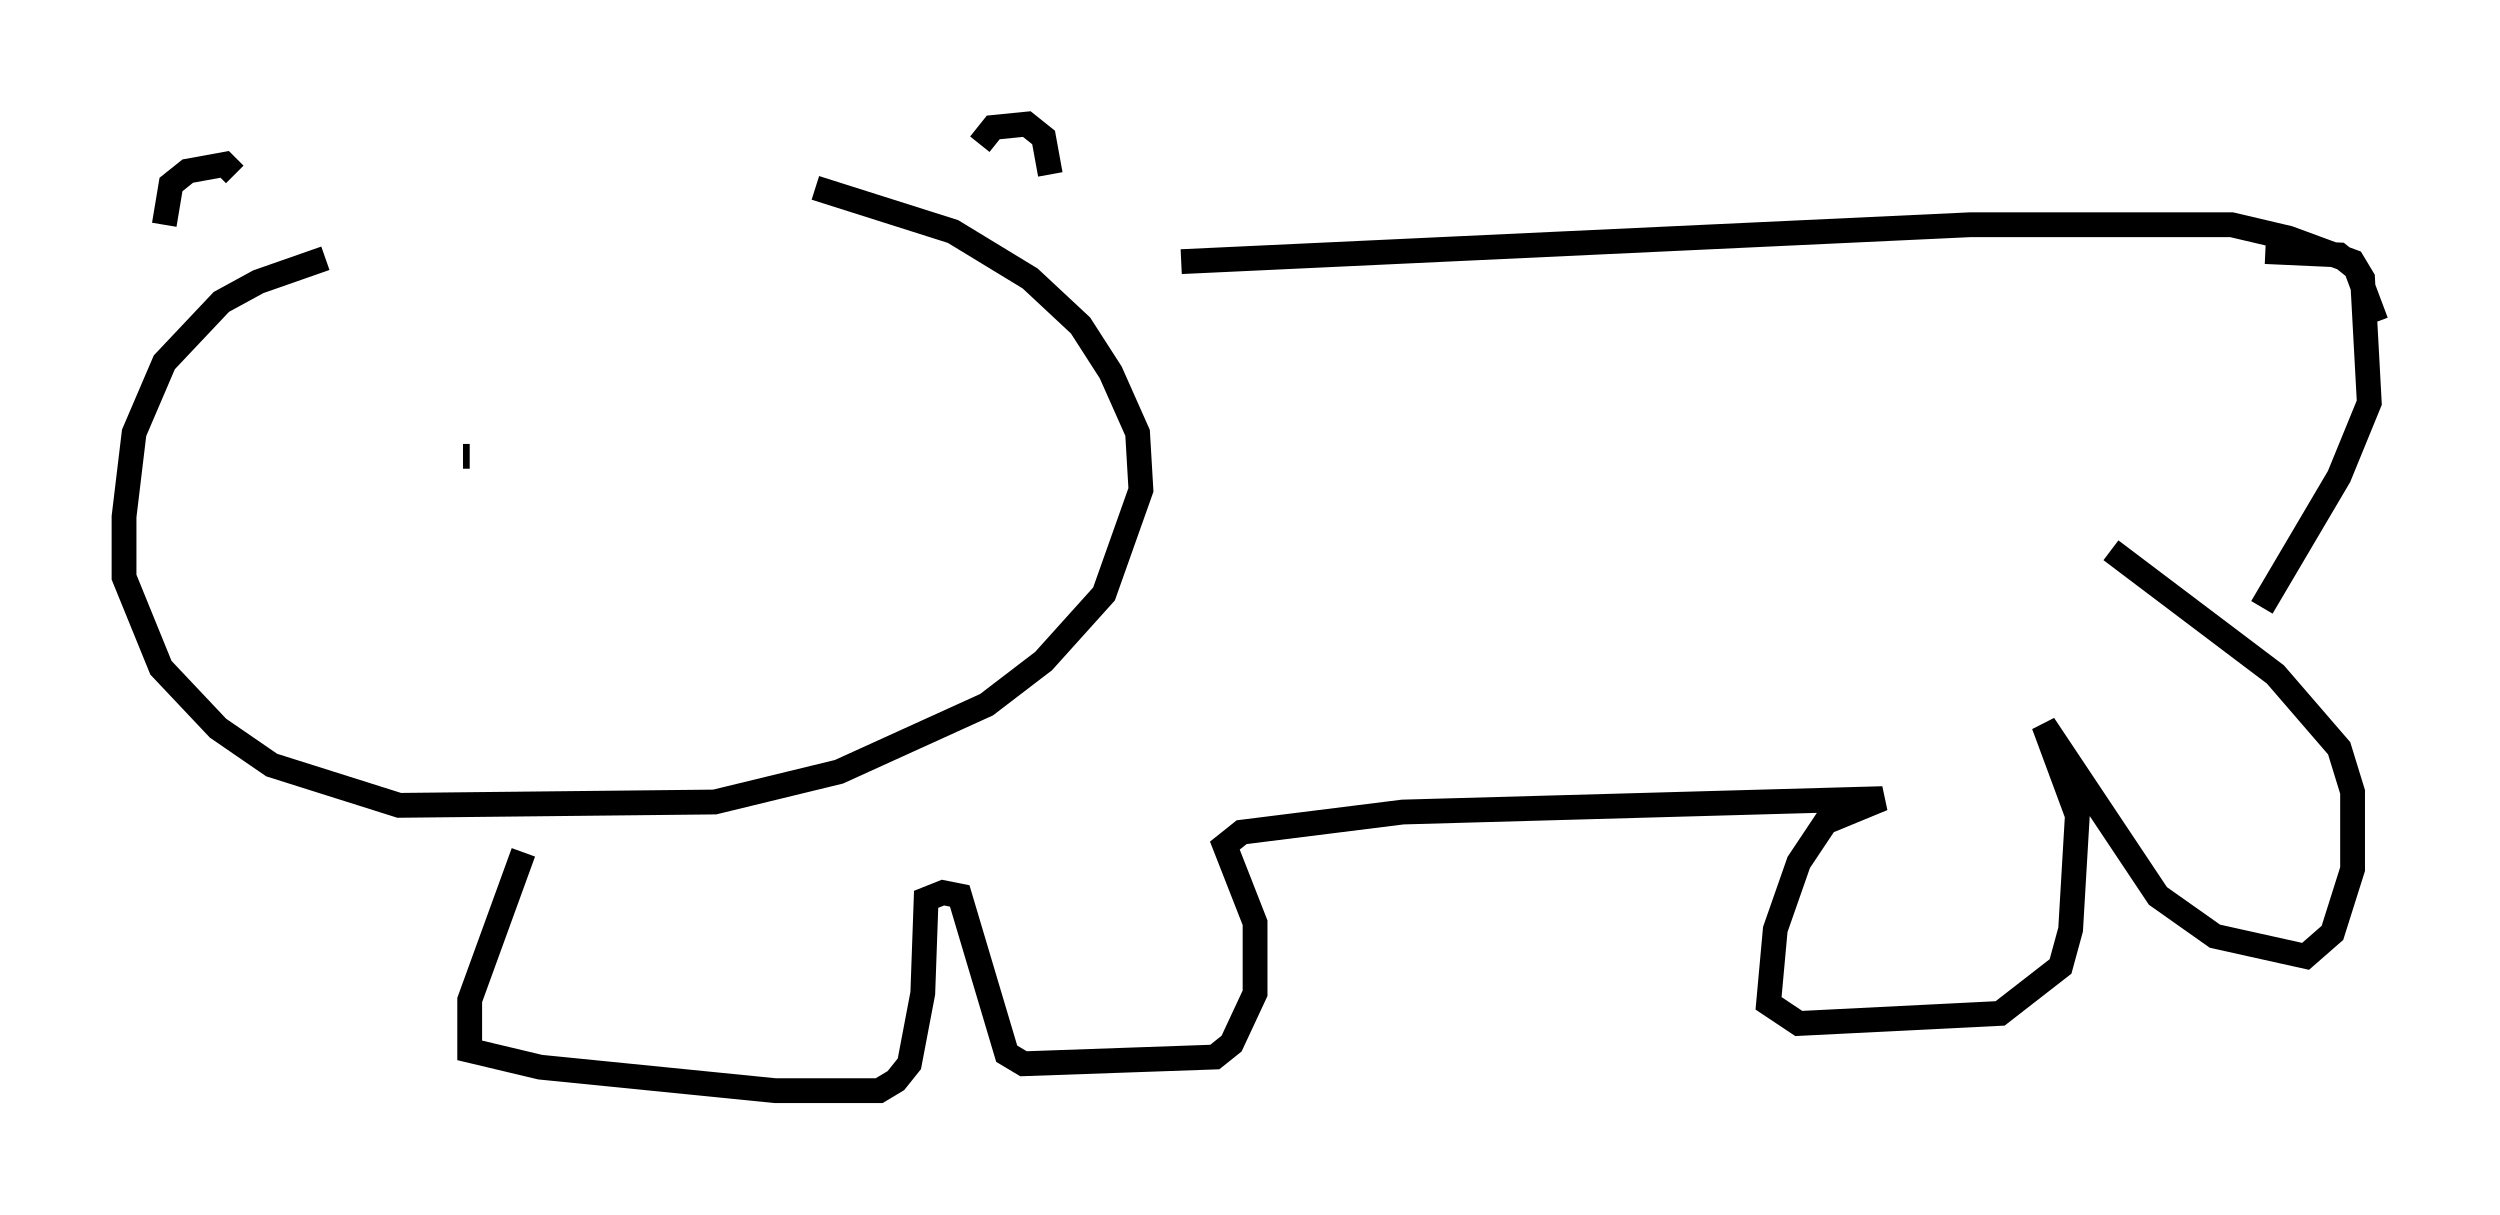 <?xml version="1.0" encoding="utf-8" ?>
<svg baseProfile="full" height="48.971" version="1.1" width="100.797" xmlns="http://www.w3.org/2000/svg" xmlns:ev="http://www.w3.org/2001/xml-events" xmlns:xlink="http://www.w3.org/1999/xlink"><defs /><rect fill="white" height="48.971" width="100.797" x="0" y="0" /><path d="M16.367, 10.007 m-3.248, 0.406 l-2.706, 0.947 -1.488, 0.812 l-2.3, 2.436 -1.218, 2.842 l-0.406, 3.383 0.0, 2.436 l1.488, 3.654 2.3, 2.436 l2.165, 1.488 5.142, 1.624 l12.72, -0.135 5.007, -1.218 l5.954, -2.706 2.3, -1.759 l2.436, -2.706 1.488, -4.195 l-0.135, -2.3 -1.083, -2.436 l-1.218, -1.894 -2.03, -1.894 l-3.112, -1.894 -5.548, -1.759 m-14.208, 10.825 l0.271, 0.0 m12.99, 0.541 l0.0, 0.0 m-6.631, 6.631 l0.0, 0.0 m-18.674, -16.509 l0.271, -1.624 0.677, -0.541 l1.488, -0.271 0.406, 0.406 m30.04, -1.218 l0.541, -0.677 1.353, -0.135 l0.677, 0.541 0.271, 1.488 m5.277, 3.518 l31.799, -1.488 10.555, 0.0 l2.3, 0.541 2.571, 0.947 l0.406, 0.677 0.271, 5.007 l-1.218, 2.977 -3.112, 5.277 m-70.094, 9.878 l-2.165, 5.954 0.0, 2.03 l2.842, 0.677 9.472, 0.947 l4.195, 0.0 0.677, -0.406 l0.541, -0.677 0.541, -2.842 l0.135, -3.789 0.677, -0.271 l0.677, 0.135 1.894, 6.36 l0.677, 0.406 7.713, -0.271 l0.677, -0.541 0.947, -2.03 l0.0, -2.842 -1.218, -3.112 l0.677, -0.541 6.495, -0.812 l19.35, -0.541 -2.3, 0.947 l-1.083, 1.624 -0.947, 2.706 l-0.271, 2.977 1.218, 0.812 l8.119, -0.406 2.436, -1.894 l0.406, -1.488 0.271, -4.601 l-1.353, -3.654 4.601, 6.901 l2.3, 1.624 3.654, 0.812 l1.083, -0.947 0.812, -2.571 l0.0, -3.112 -0.541, -1.759 l-2.571, -2.977 -6.631, -5.007 m6.225, -12.043 l2.977, 0.135 0.677, 0.541 l0.812, 2.165 " fill="none" stroke="black" stroke-width="1" /></svg>
